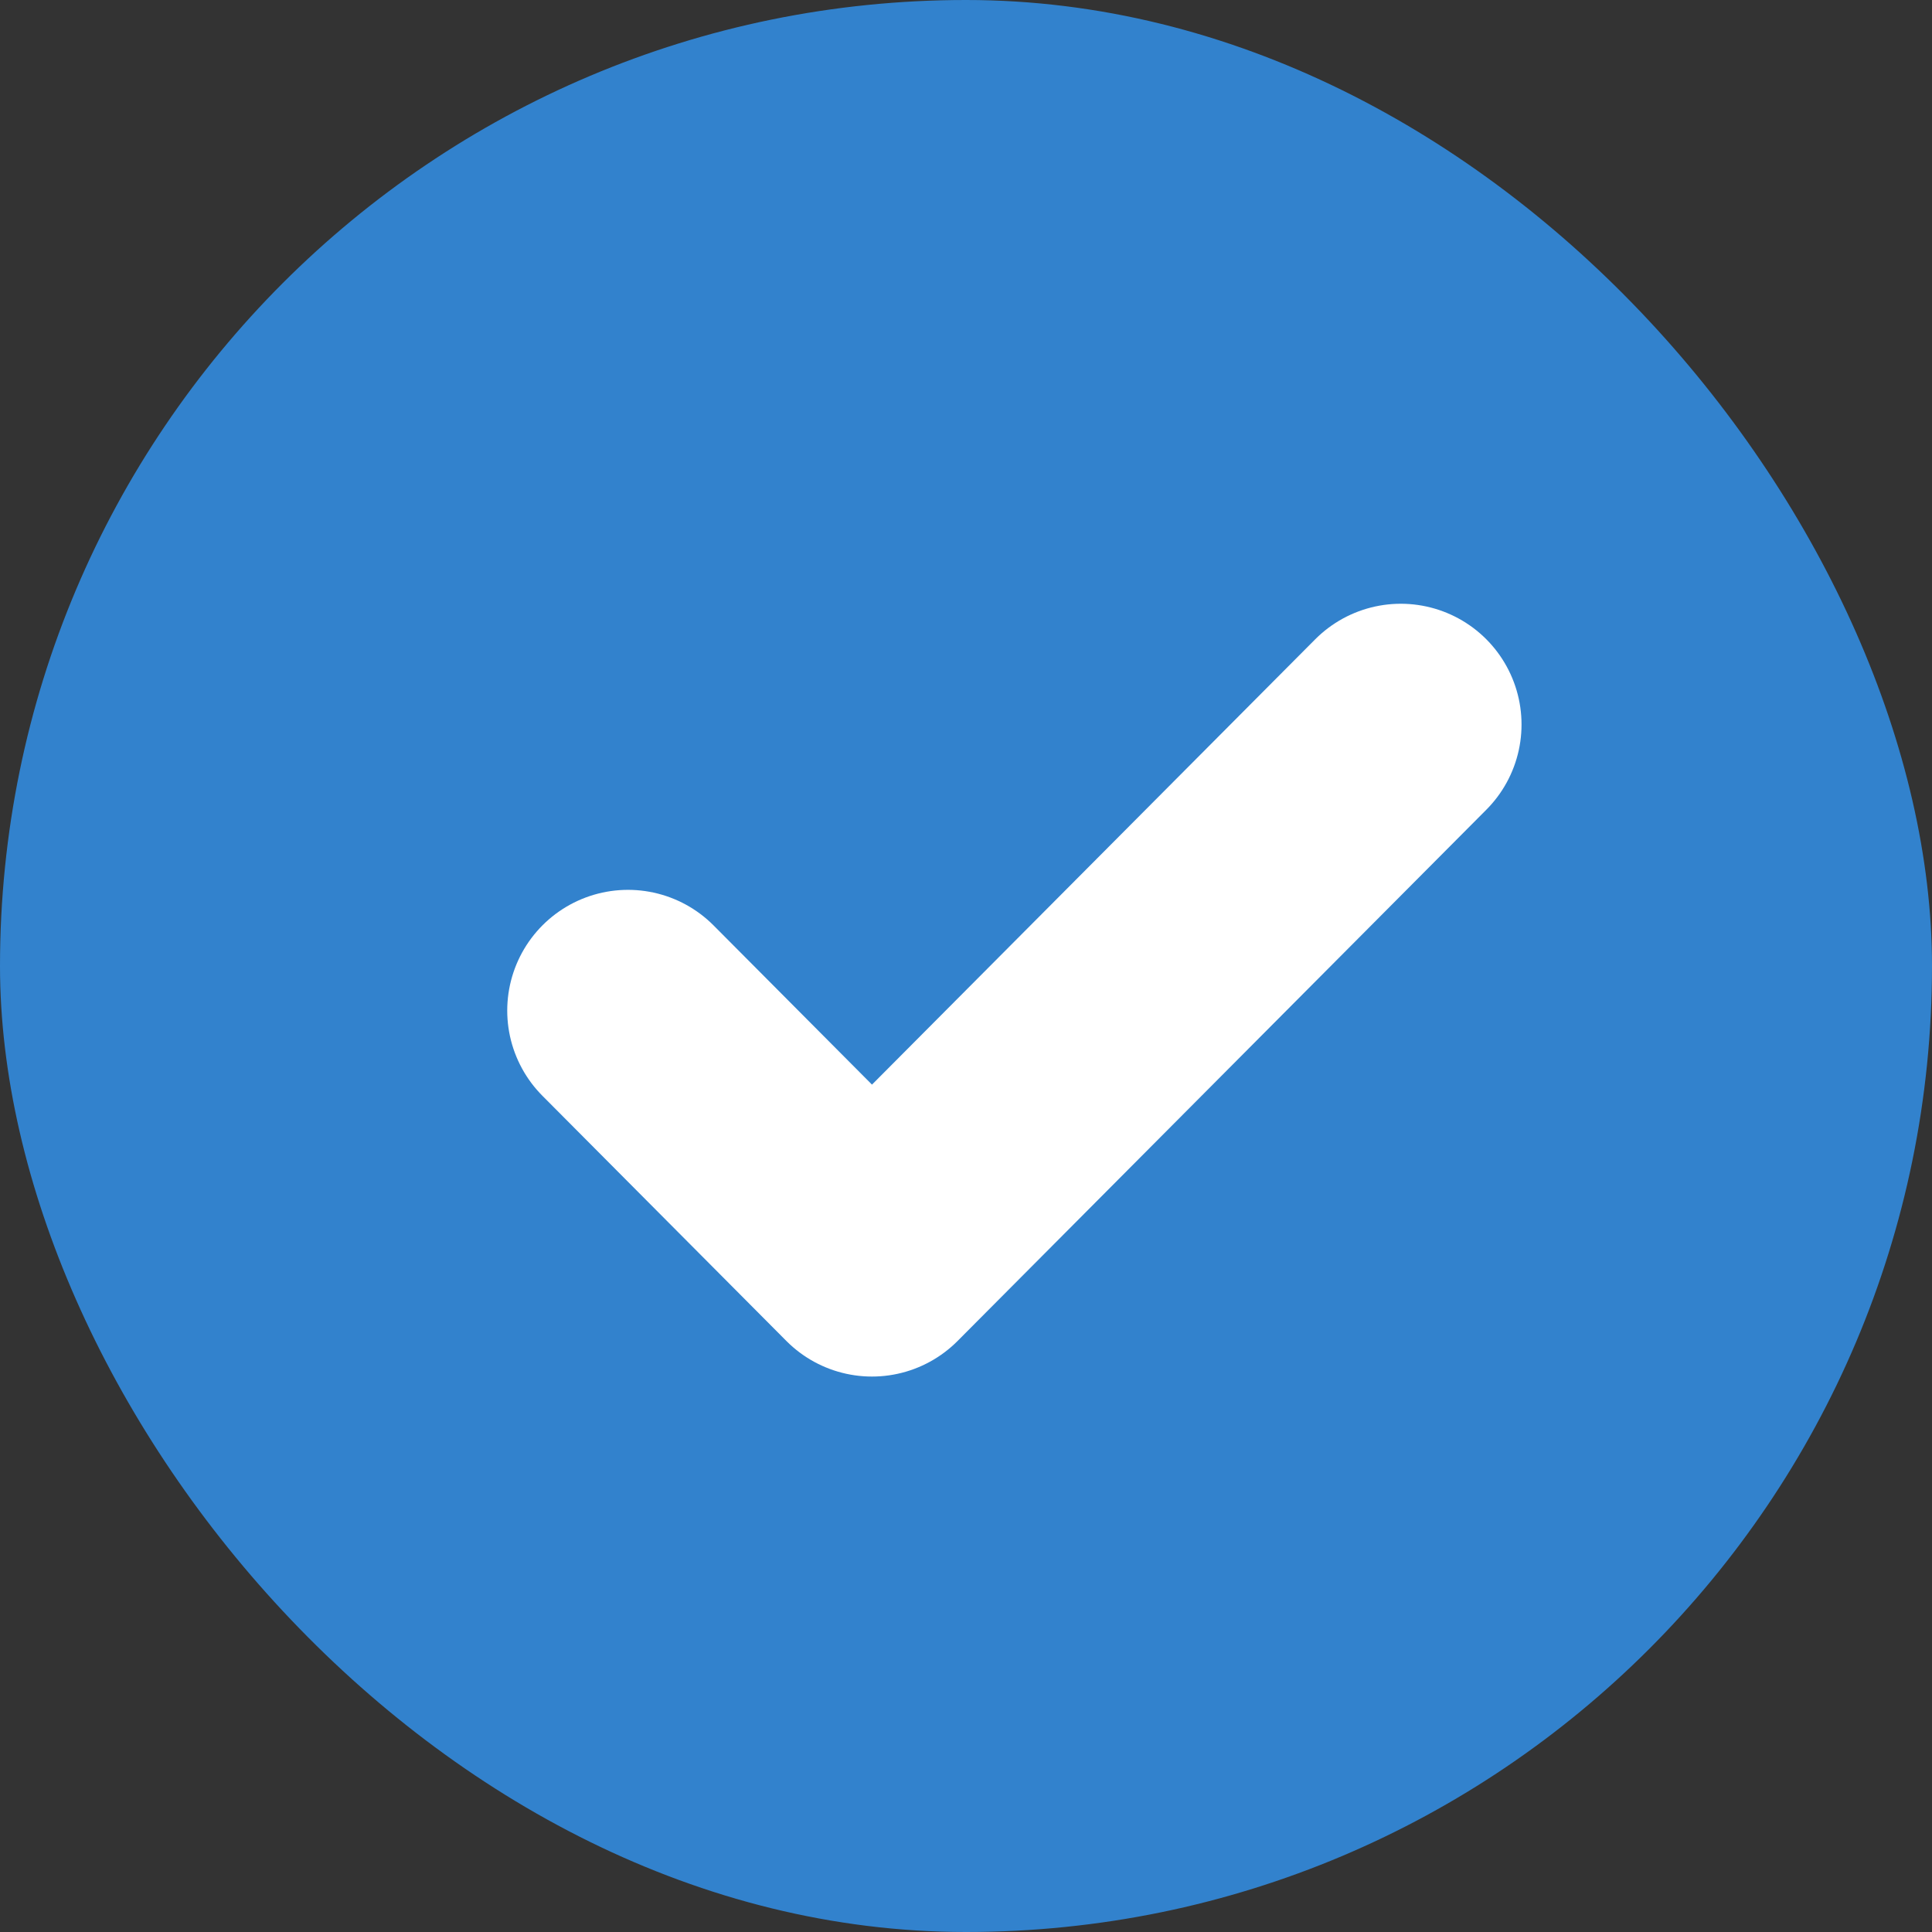 <svg width="24" height="24" viewBox="0 0 24 24" fill="none" xmlns="http://www.w3.org/2000/svg">
<rect x="0" y="0" width="24" height="24" fill="#333333" stroke="none"/>
<rect width="24" height="24" rx="12" fill="#3282CD"/>
<path d="M7.801 12.554L10.832 15.6L17.401 9" stroke="white" stroke-width="3" stroke-linecap="round" stroke-linejoin="round"/>
</svg>
